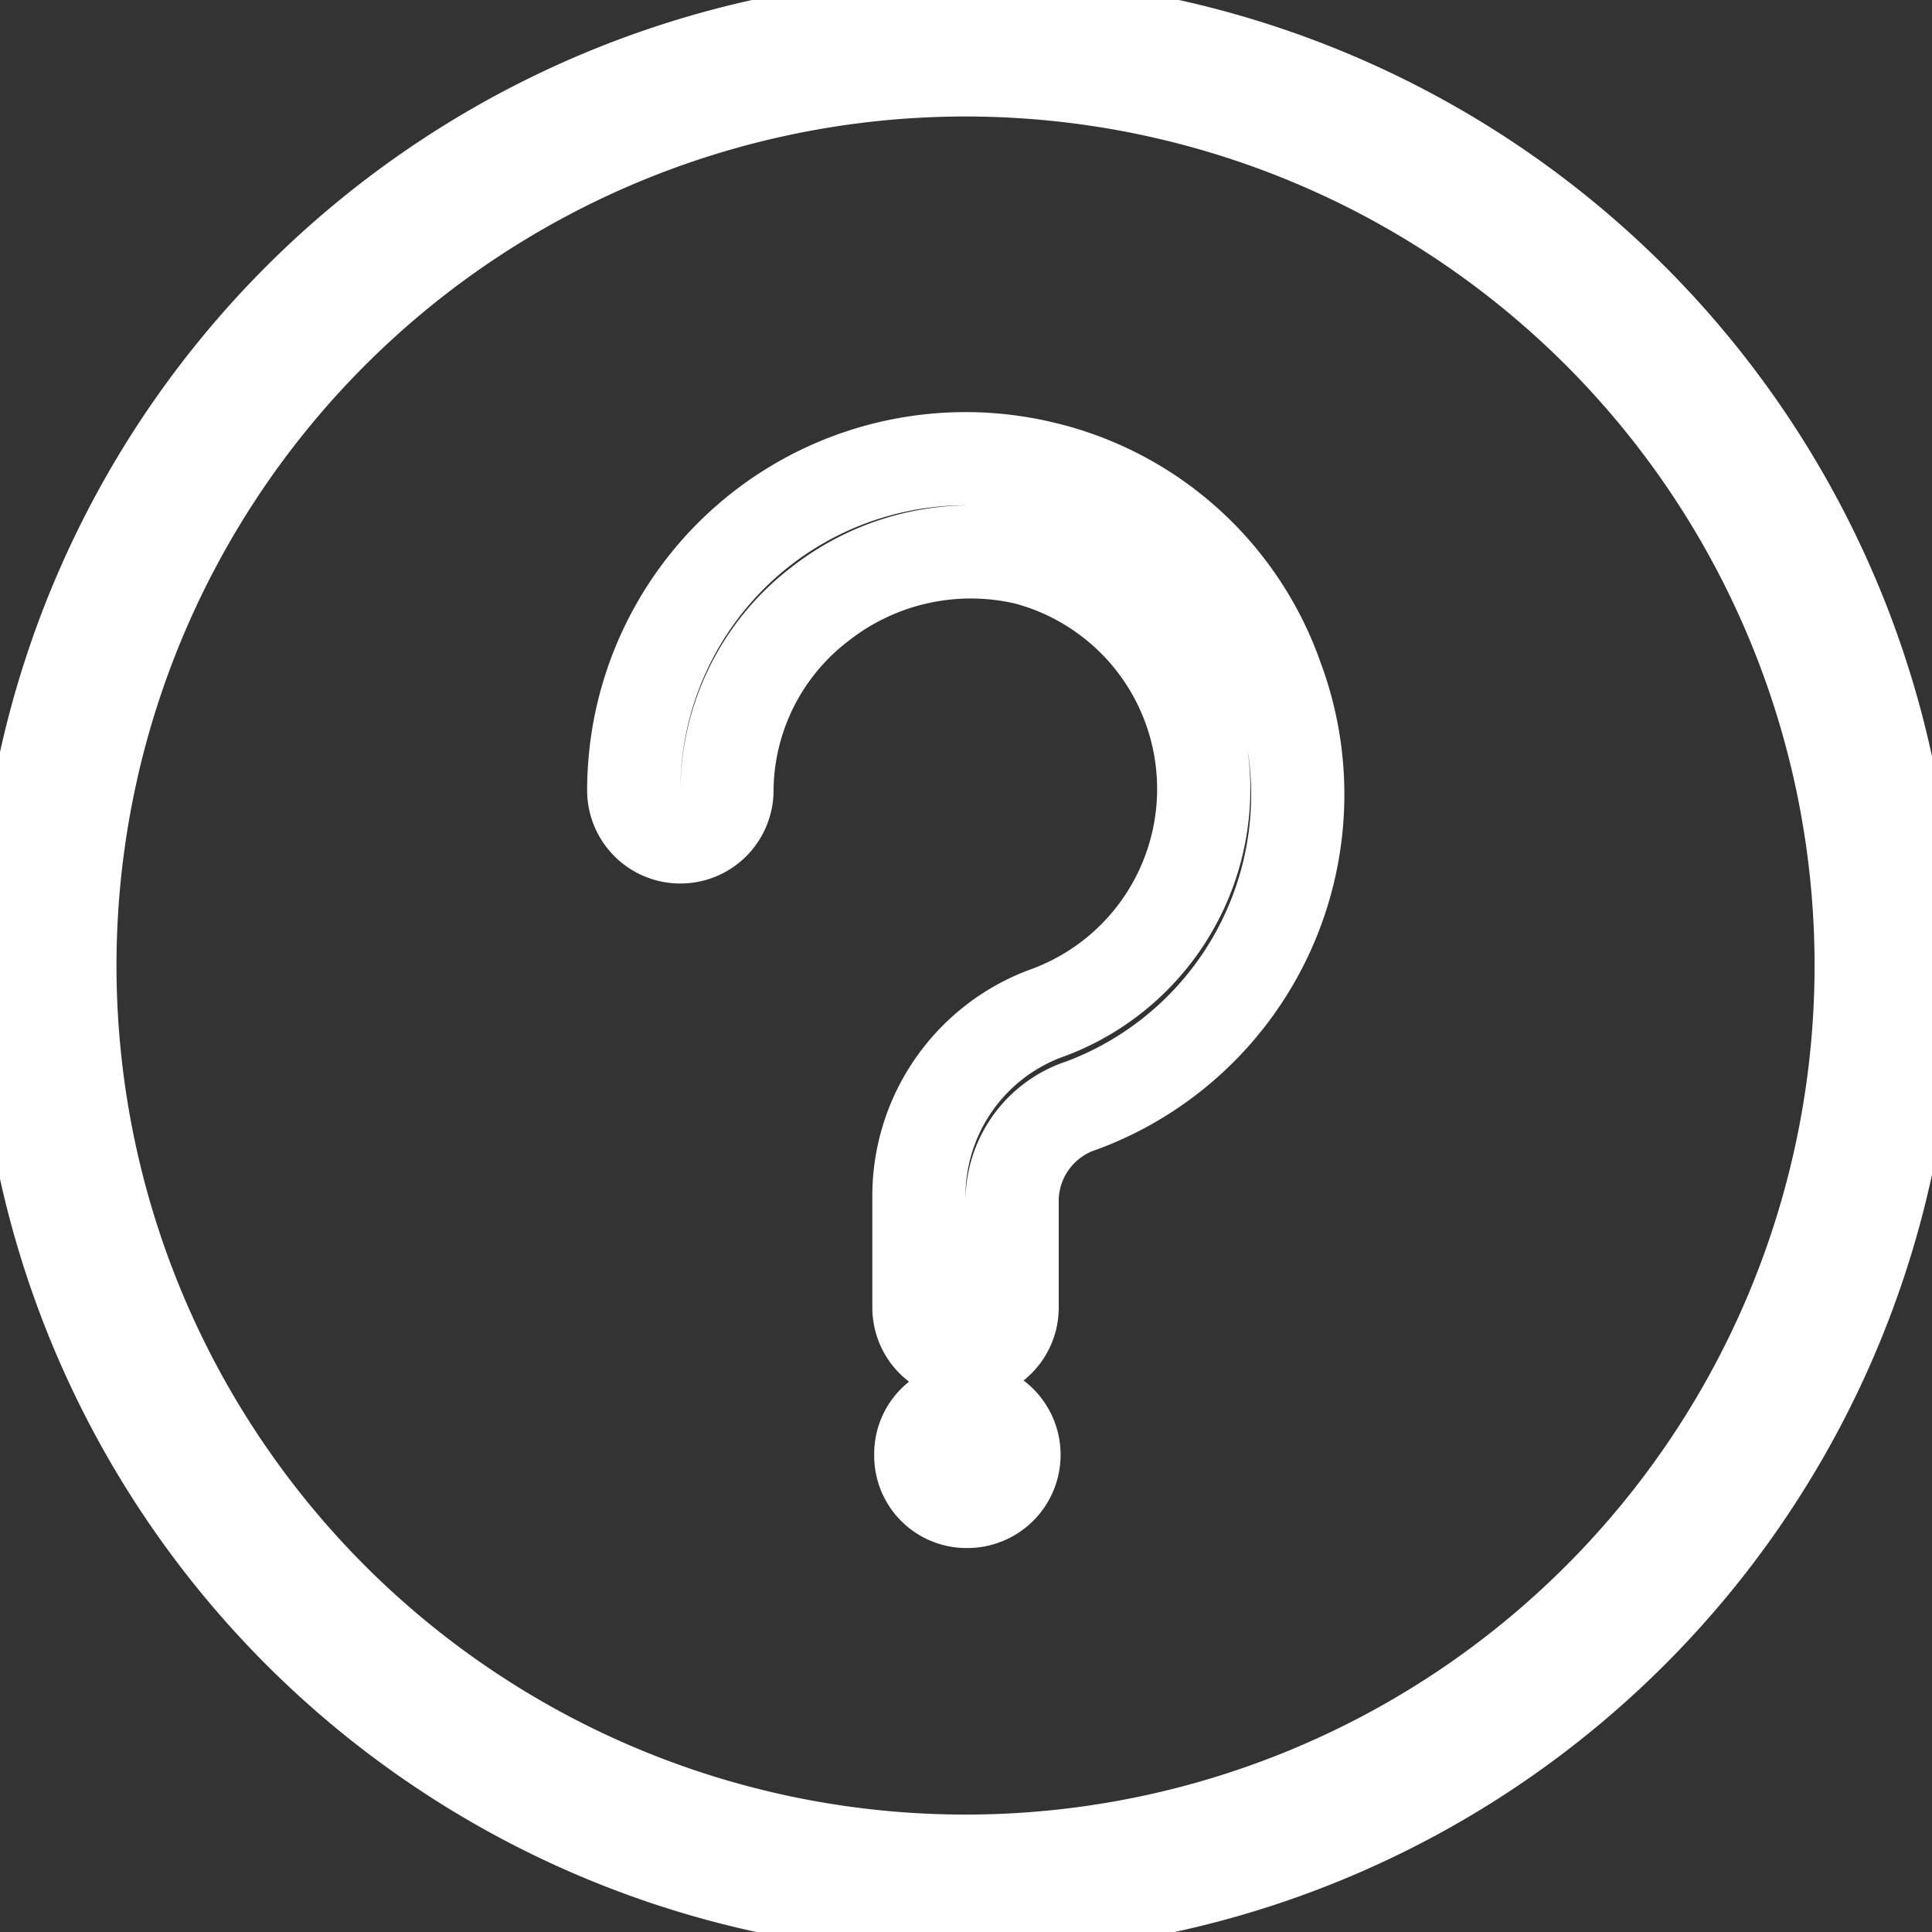 <svg data-name="Layer 1" xmlns="http://www.w3.org/2000/svg" viewBox="0 0 20.73 20.73"><rect x="0" y="0" width="20.73" height="20.73" fill="#333333" stroke="none"/><path stroke-width=".5" fill="#fff" stroke="#fff" d="M10.36 0a10.36 10.36 0 1 0 10.36 10.36A10.36 10.36 0 0 0 10.36 0zm0 19.72a9.36 9.36 0 1 1 9.36-9.36 9.36 9.36 0 0 1-9.36 9.36z"/><path fill="none" stroke="#fff" d="M11.19 5.02A3.56 3.56 0 0 0 6.8 8.48a.5.5 0 1 0 1 0 2.54 2.54 0 0 1 1-2 2.62 2.62 0 0 1 2.21-.49 2.56 2.56 0 0 1 .25 4.87 2.09 2.09 0 0 0-1.4 2v1.17a.5.5 0 0 0 1 0v-1.17a1.08 1.08 0 0 1 .75-1 3.56 3.56 0 0 0 2.09-4.58 3.51 3.51 0 0 0-2.51-2.26zm-.82 10.09a.49.49 0 0 0-.49.5.49.49 0 0 0 .5.5.5.5 0 0 0 .5-.5.5.5 0 0 0-.5-.5z"/></svg>